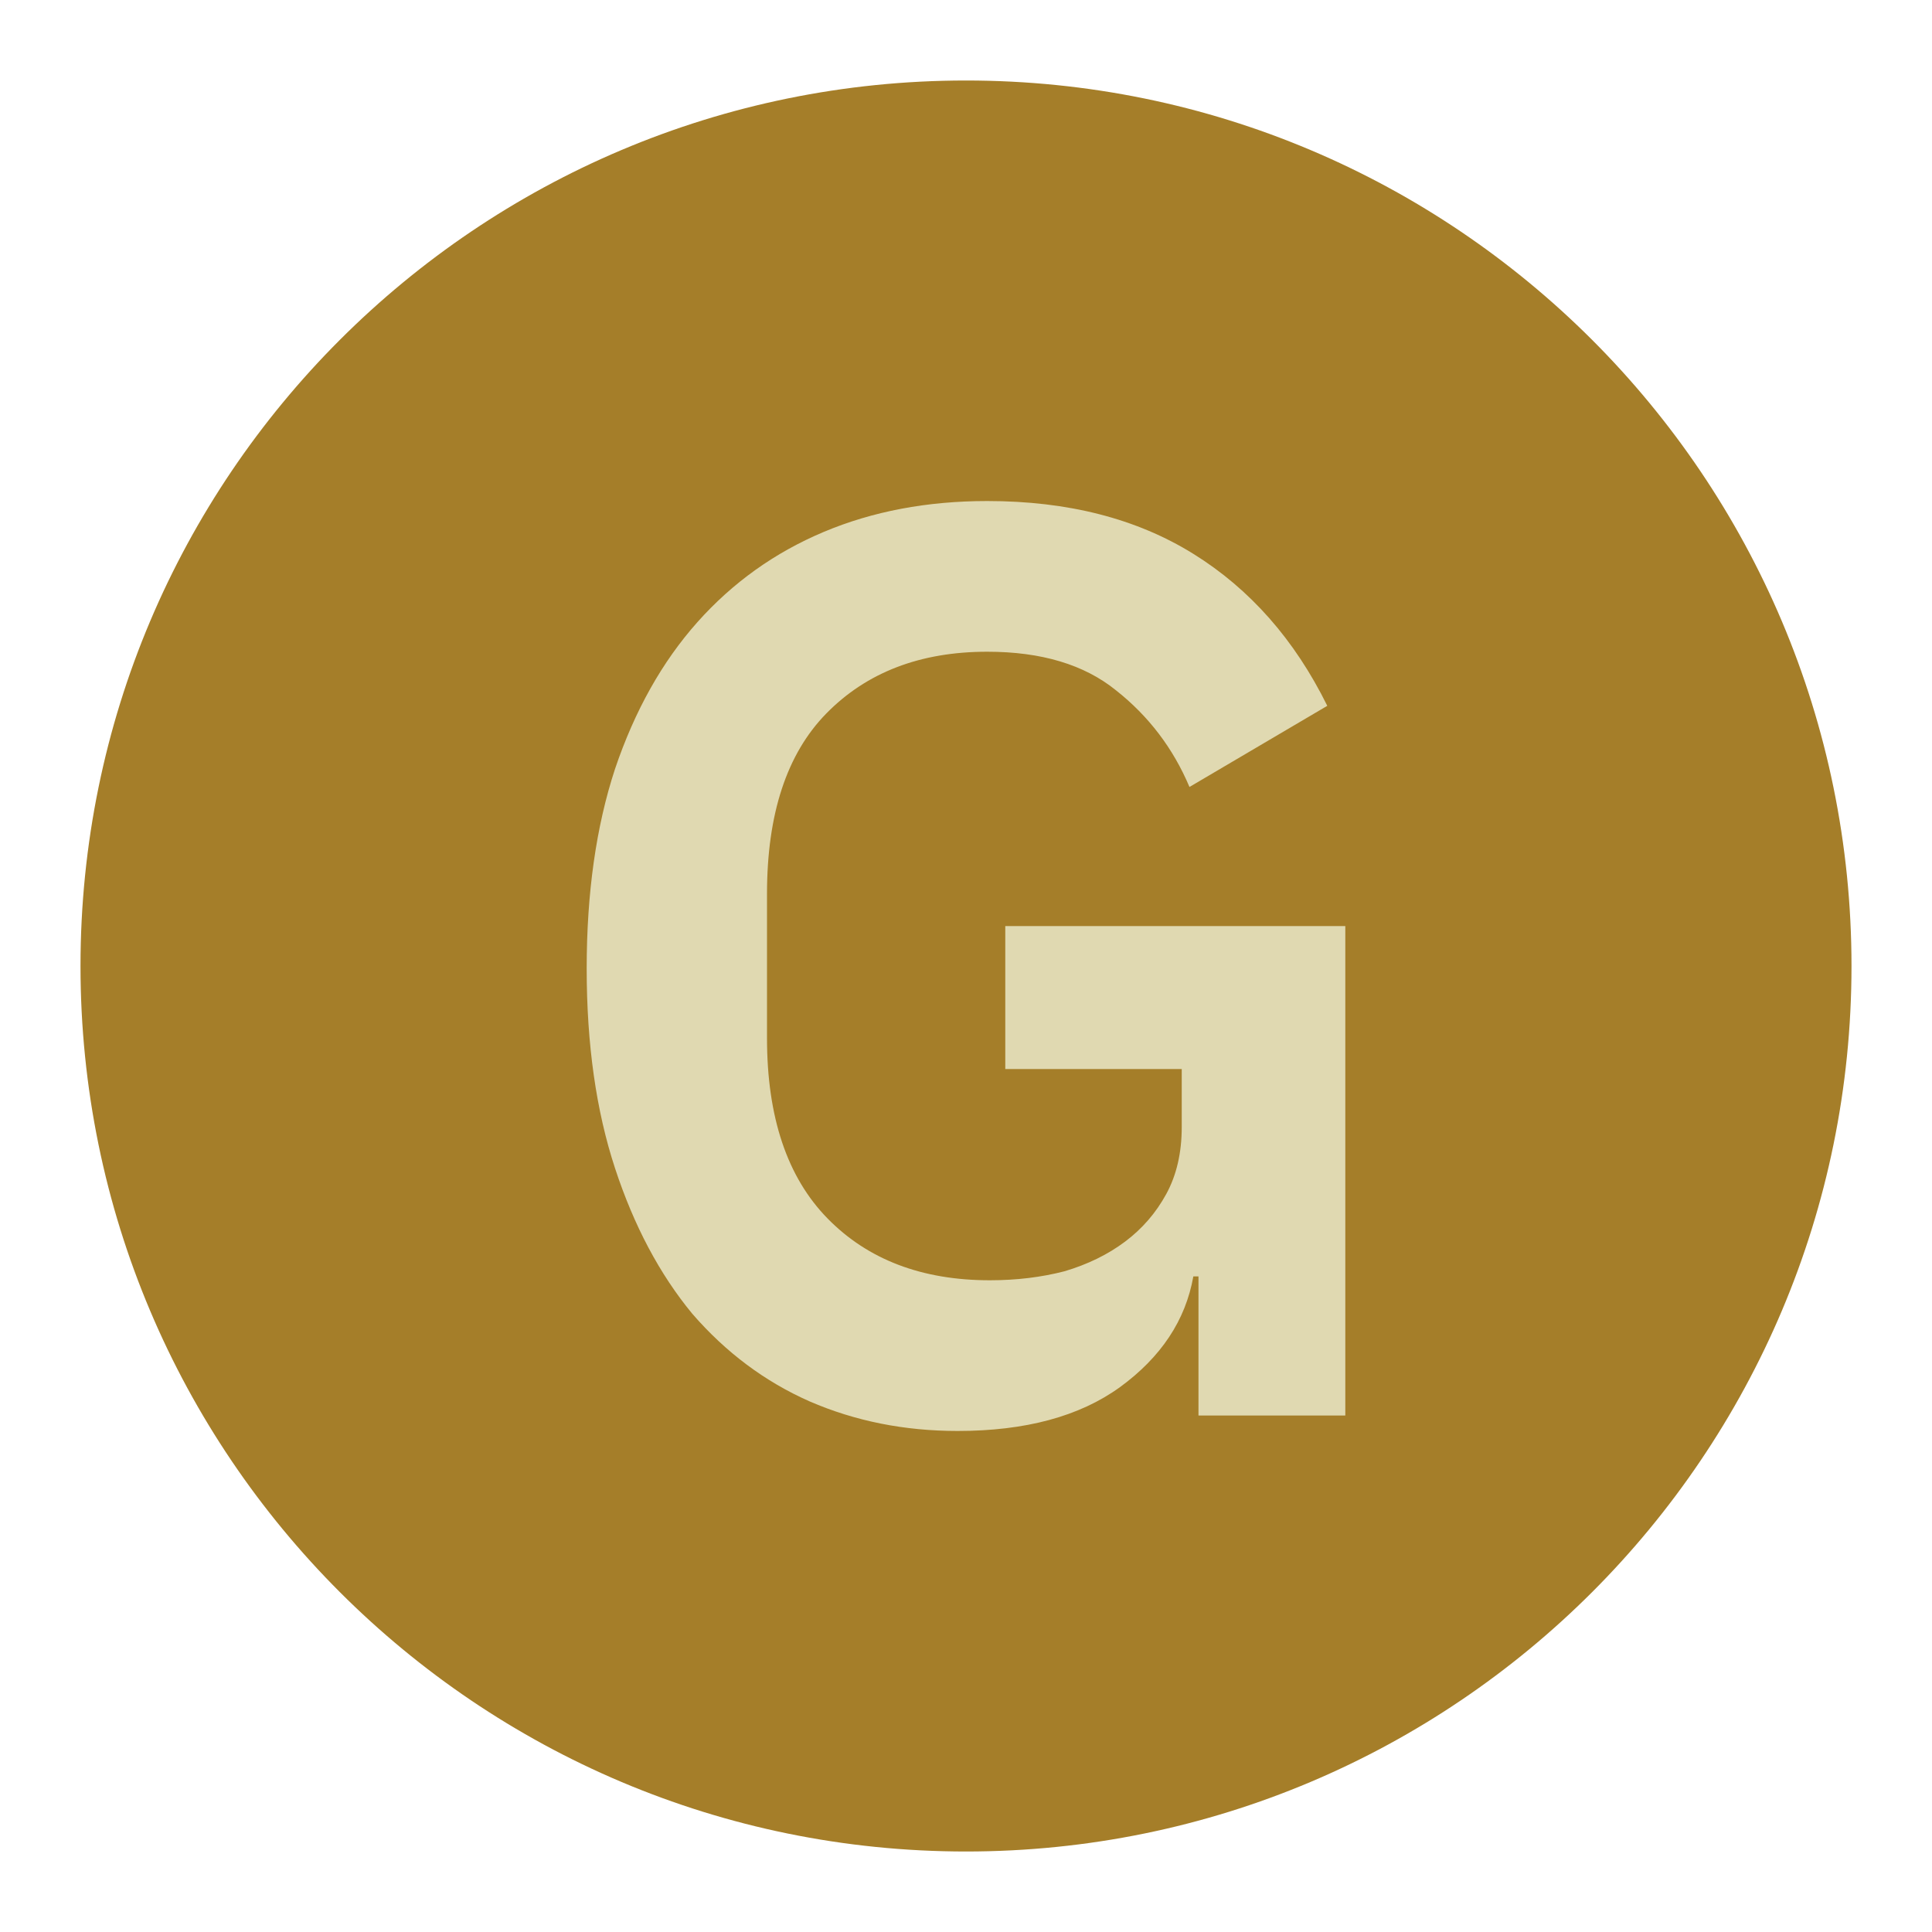 <svg width="18" height="18" viewBox="0 0 18 18" fill="none" xmlns="http://www.w3.org/2000/svg">
<g clip-path="url(#clip0_4808_216560)">
<path d="M9 0.75C4.444 0.75 0.75 4.444 0.75 9C0.75 13.556 4.444 17.25 9 17.25C13.556 17.25 17.25 13.556 17.25 9C17.25 4.444 13.556 0.75 9 0.75Z" fill="#A57E29"/>
<path d="M11.166 11.892H11.118C11.046 12.3 10.818 12.644 10.434 12.924C10.058 13.196 9.554 13.332 8.922 13.332C8.426 13.332 7.966 13.24 7.542 13.056C7.126 12.872 6.762 12.6 6.45 12.24C6.146 11.872 5.906 11.42 5.73 10.884C5.554 10.348 5.466 9.728 5.466 9.024C5.466 8.32 5.554 7.7 5.73 7.164C5.914 6.62 6.17 6.164 6.498 5.796C6.826 5.428 7.218 5.148 7.674 4.956C8.13 4.764 8.638 4.668 9.198 4.668C9.95 4.668 10.59 4.832 11.118 5.16C11.646 5.488 12.062 5.96 12.366 6.576L11.082 7.332C10.93 6.972 10.702 6.672 10.398 6.432C10.102 6.192 9.702 6.072 9.198 6.072C8.574 6.072 8.074 6.264 7.698 6.648C7.33 7.024 7.146 7.584 7.146 8.328V9.672C7.146 10.408 7.334 10.968 7.71 11.352C8.086 11.736 8.59 11.928 9.222 11.928C9.47 11.928 9.702 11.9 9.918 11.844C10.134 11.78 10.322 11.688 10.482 11.568C10.642 11.448 10.77 11.3 10.866 11.124C10.962 10.948 11.01 10.74 11.01 10.5V9.96H9.366V8.628H12.534V13.188H11.166V11.892Z" fill="#E0D9B1"/>
</g>
<defs>
<clipPath id="clip0_4808_216560">
<rect width="18" height="18" fill="white"/>
</clipPath>
</defs>
</svg>
